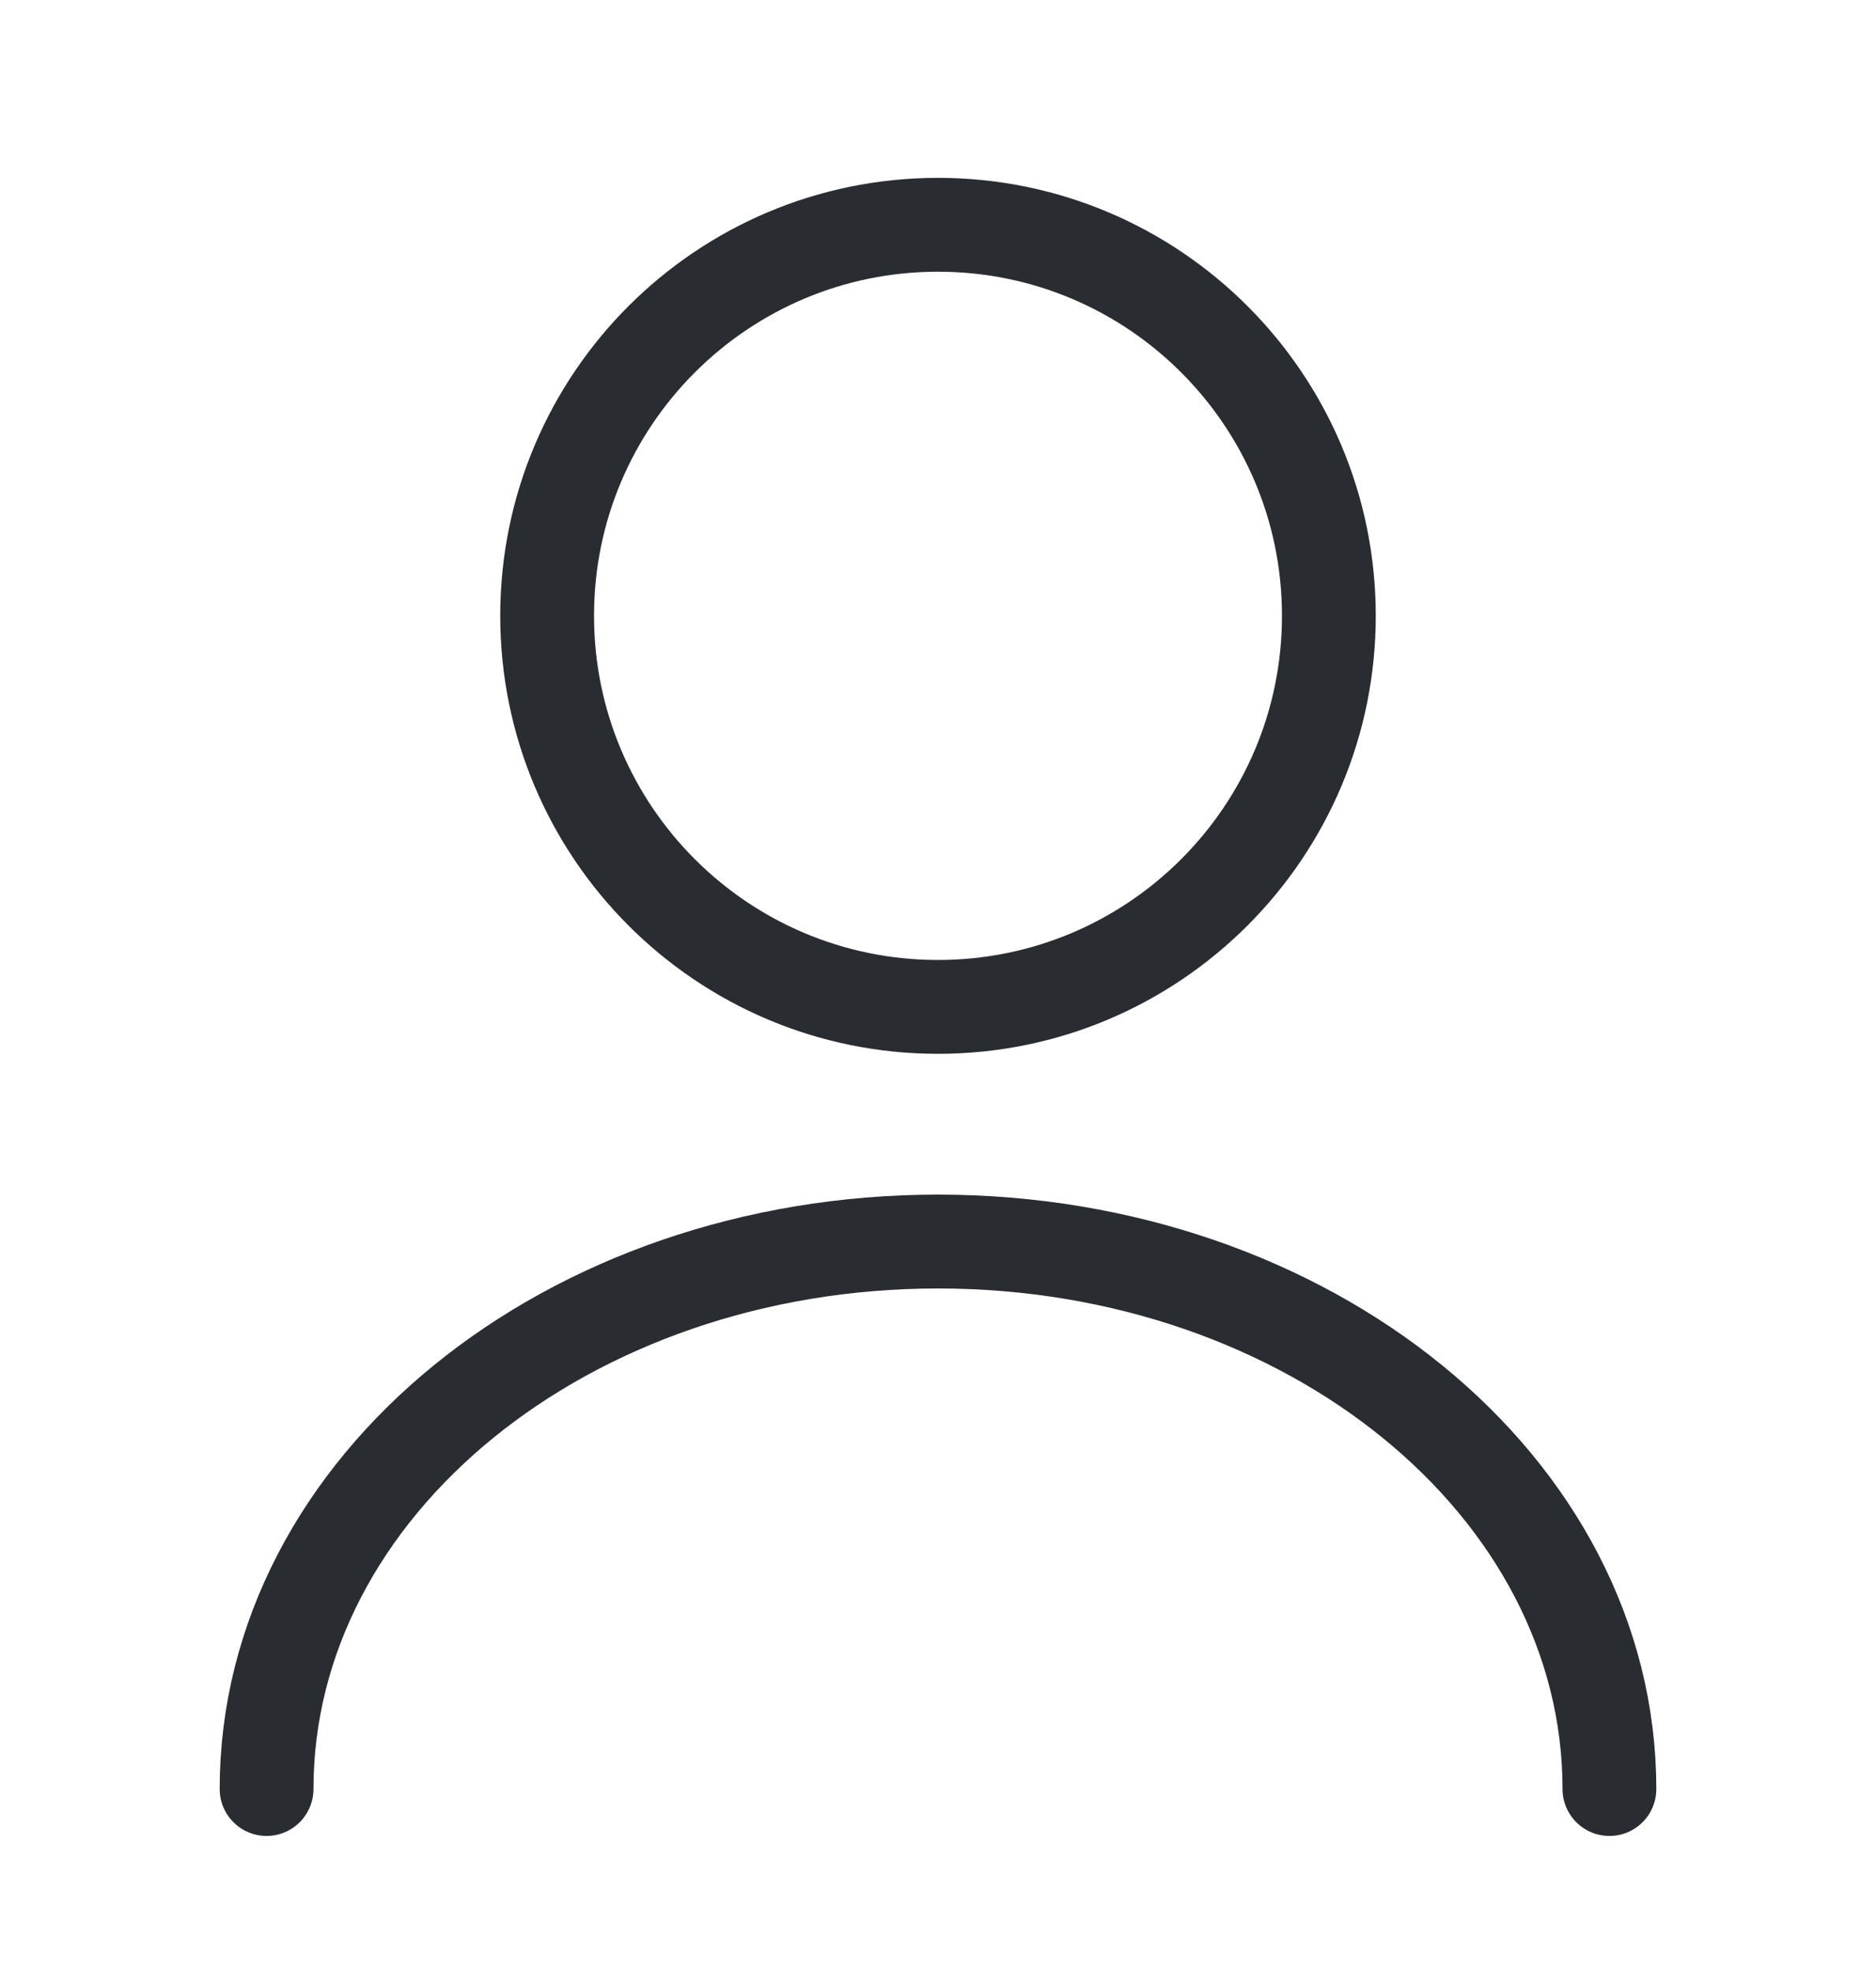 <svg width="20" height="21" viewBox="0 0 20 21" fill="none" xmlns="http://www.w3.org/2000/svg">
<path d="M10 10.728C12.301 10.728 14.167 8.862 14.167 6.561C14.167 4.26 12.301 2.395 10 2.395C7.699 2.395 5.833 4.26 5.833 6.561C5.833 8.862 7.699 10.728 10 10.728Z" stroke="#292D32" stroke-linecap="round" stroke-linejoin="round"/>
<path d="M17.158 19.061C17.158 15.836 13.95 13.228 10 13.228C6.05 13.228 2.842 15.836 2.842 19.061" stroke="#292D32" stroke-linecap="round" stroke-linejoin="round"/>
</svg>
